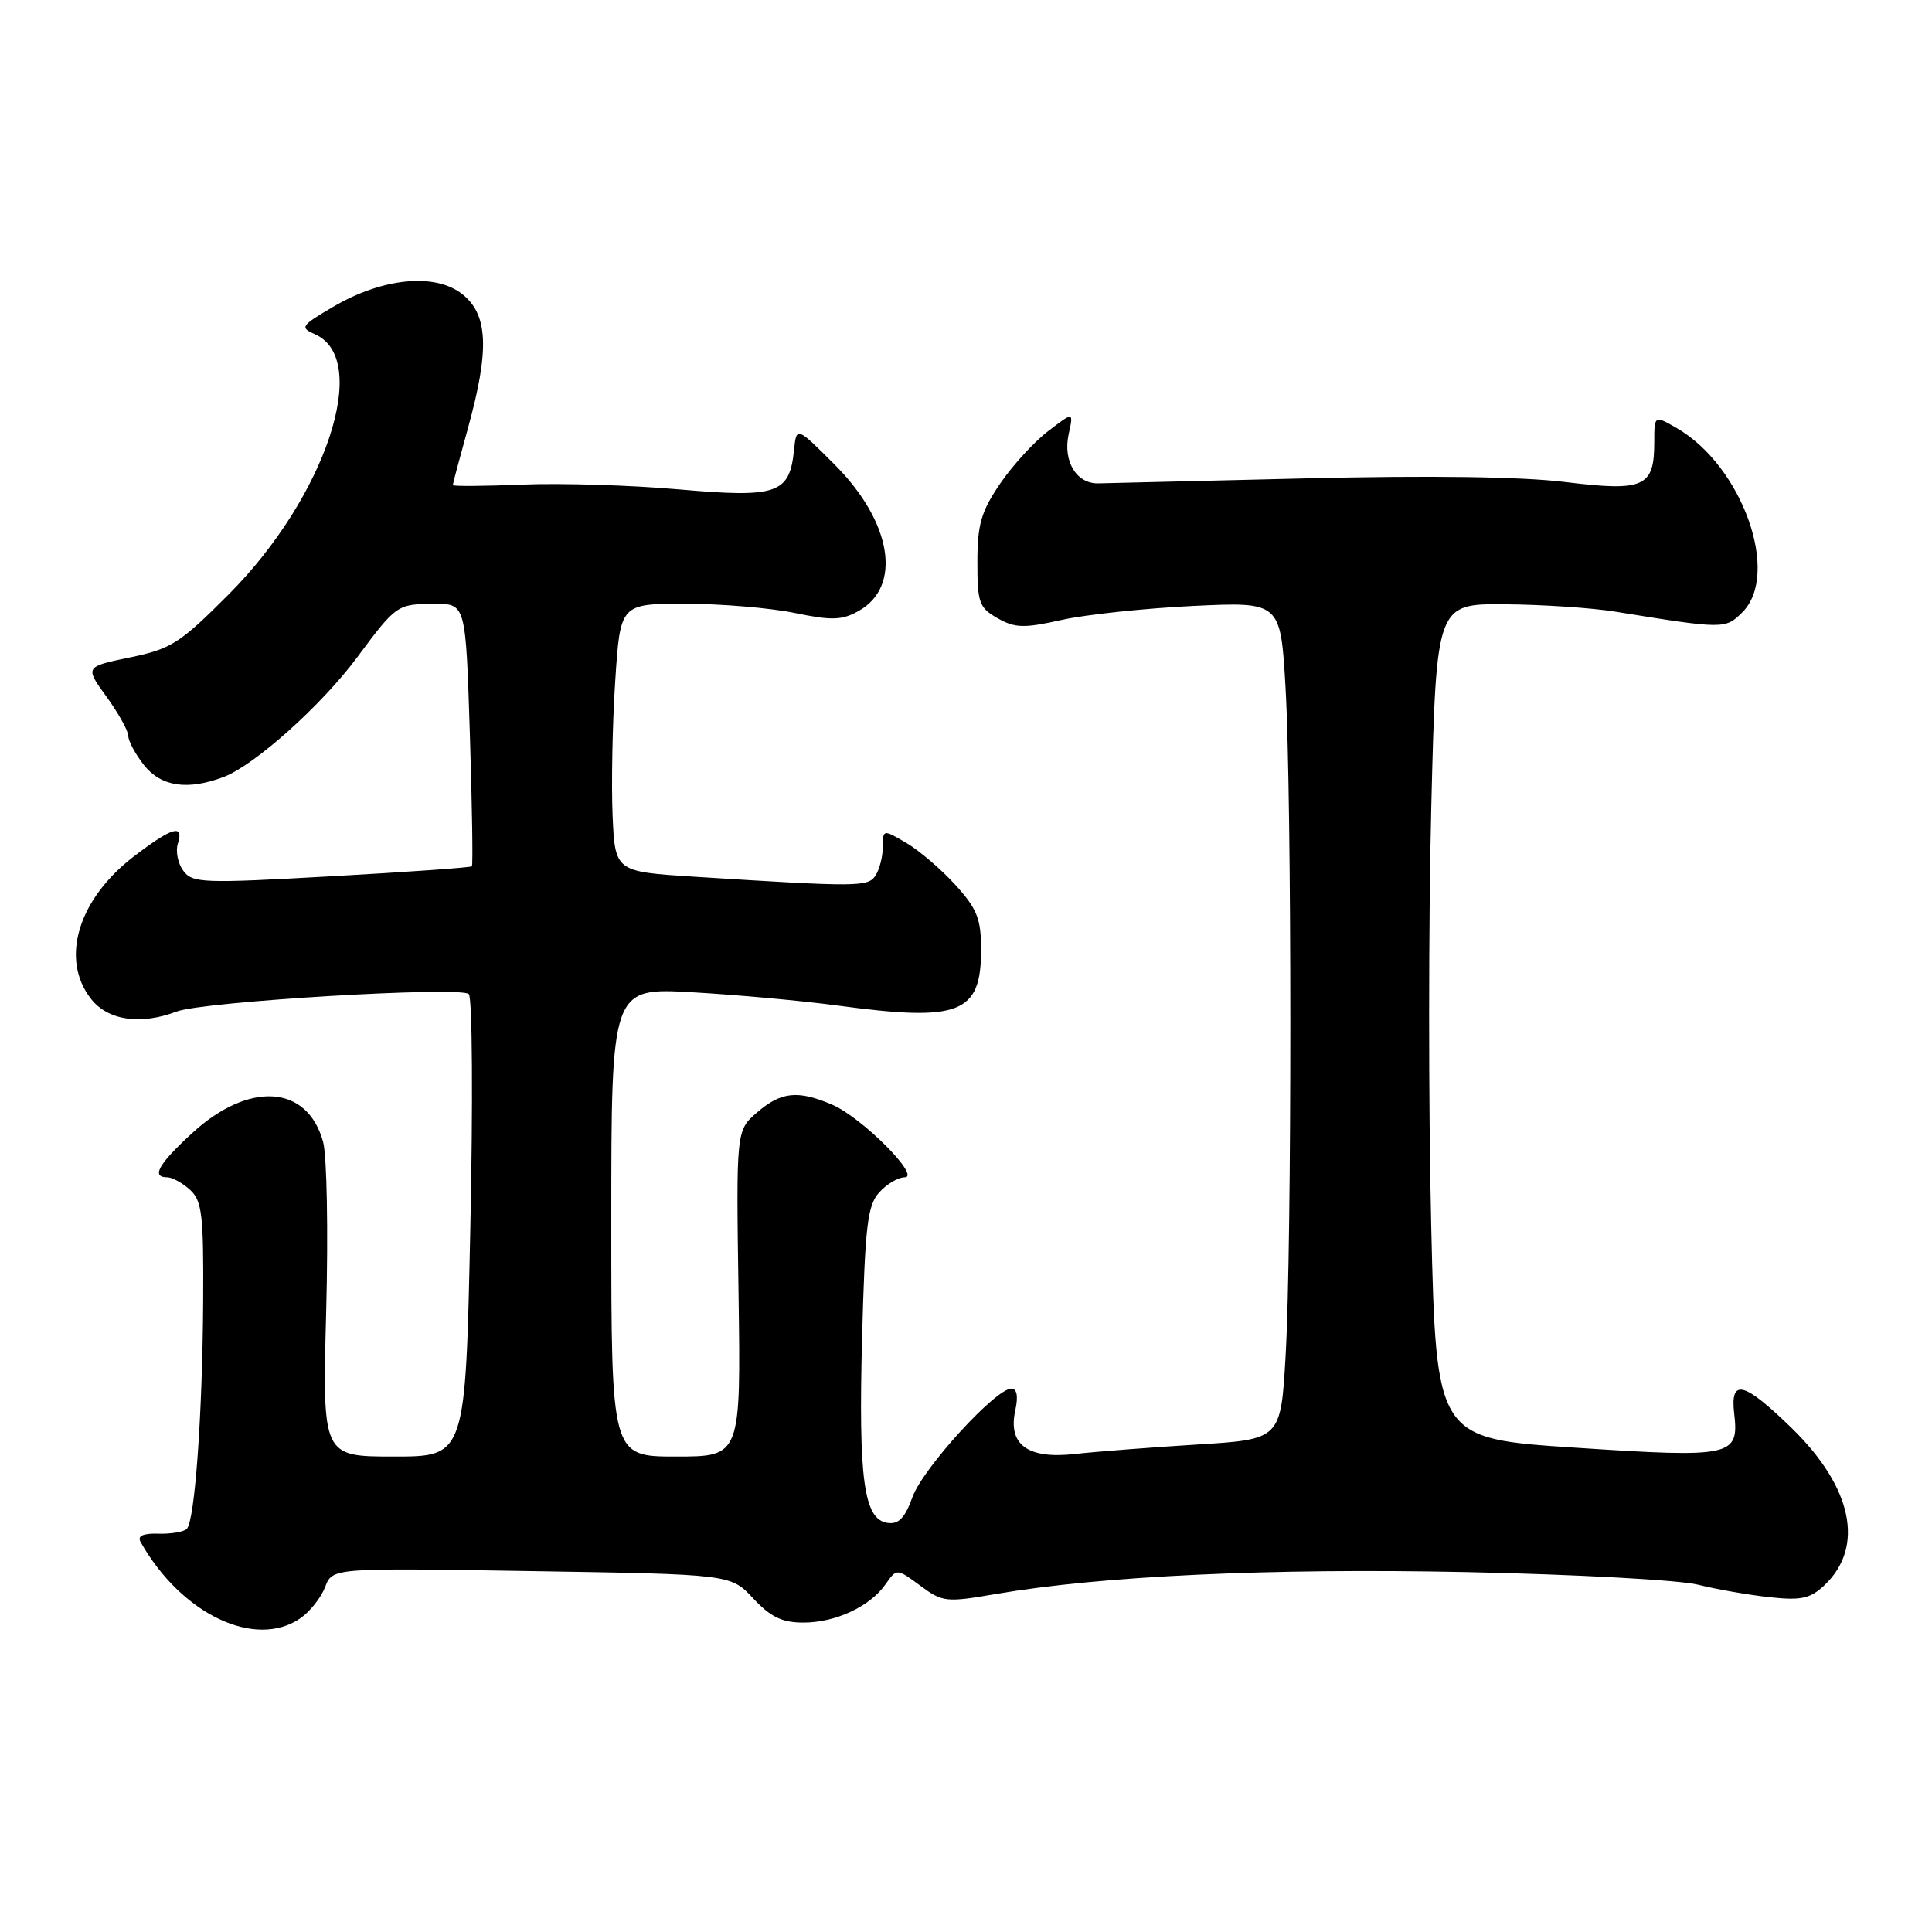 <?xml version="1.0" encoding="UTF-8" standalone="no"?>
<!DOCTYPE svg PUBLIC "-//W3C//DTD SVG 1.1//EN" "http://www.w3.org/Graphics/SVG/1.1/DTD/svg11.dtd" >
<svg xmlns="http://www.w3.org/2000/svg" xmlns:xlink="http://www.w3.org/1999/xlink" version="1.1" viewBox="0 0 256 256">
 <g >
 <path fill="currentColor"
d=" M 39.84 214.40 C 41.10 213.52 42.56 211.66 43.09 210.27 C 44.05 207.75 44.05 207.75 70.44 208.18 C 96.83 208.60 96.83 208.60 99.81 211.80 C 102.12 214.27 103.64 215.00 106.45 215.00 C 110.72 215.00 115.27 212.88 117.35 209.91 C 118.82 207.81 118.82 207.81 121.93 210.10 C 124.89 212.30 125.35 212.35 131.97 211.21 C 146.00 208.81 168.27 207.77 194.34 208.31 C 208.73 208.61 222.53 209.36 225.00 209.98 C 227.47 210.60 231.75 211.34 234.50 211.64 C 238.67 212.09 239.87 211.82 241.74 210.06 C 247.11 204.98 245.47 197.10 237.43 189.25 C 231.07 183.06 229.24 182.59 229.79 187.31 C 230.45 192.99 229.52 193.19 208.78 191.83 C 190.31 190.62 190.31 190.62 189.64 162.30 C 189.27 146.72 189.28 121.83 189.65 106.99 C 190.32 80.00 190.32 80.00 199.41 80.07 C 204.41 80.11 210.97 80.55 214.00 81.04 C 228.45 83.38 228.62 83.38 230.88 81.12 C 235.95 76.05 230.87 61.77 222.22 56.75 C 219.20 55.01 219.20 55.01 219.20 58.62 C 219.20 64.54 217.84 65.15 207.47 63.88 C 201.70 63.16 189.41 62.99 173.00 63.39 C 158.97 63.73 146.61 64.03 145.52 64.05 C 142.63 64.11 140.82 61.10 141.60 57.54 C 142.26 54.54 142.26 54.54 138.88 57.13 C 137.02 58.55 134.15 61.69 132.51 64.10 C 130.01 67.77 129.51 69.49 129.51 74.45 C 129.50 79.86 129.74 80.53 132.19 81.92 C 134.50 83.23 135.68 83.26 140.69 82.14 C 143.88 81.43 151.72 80.60 158.09 80.29 C 169.68 79.74 169.68 79.74 170.34 91.12 C 171.18 105.71 171.19 165.11 170.35 179.62 C 169.71 190.73 169.71 190.73 158.60 191.41 C 152.50 191.79 145.22 192.35 142.44 192.66 C 136.17 193.37 133.53 191.43 134.53 186.88 C 134.94 185.02 134.75 184.00 134.01 184.00 C 131.92 184.00 122.30 194.54 120.92 198.34 C 119.90 201.16 119.08 202.01 117.59 201.79 C 114.46 201.33 113.74 196.04 114.23 177.25 C 114.63 162.41 114.94 159.72 116.50 158.00 C 117.50 156.90 119.01 156.00 119.86 156.00 C 122.11 156.00 114.23 148.08 110.28 146.38 C 105.73 144.43 103.52 144.65 100.33 147.39 C 97.54 149.79 97.54 149.79 97.86 171.39 C 98.17 193.00 98.17 193.00 89.58 193.00 C 81.00 193.00 81.00 193.00 81.00 161.93 C 81.00 130.87 81.00 130.87 91.75 131.48 C 97.66 131.82 106.33 132.61 111.00 133.24 C 127.18 135.42 130.00 134.32 130.00 125.85 C 130.00 121.74 129.48 120.44 126.59 117.25 C 124.72 115.19 121.79 112.69 120.09 111.69 C 117.01 109.89 117.00 109.89 116.98 112.19 C 116.98 113.46 116.55 115.17 116.03 115.98 C 115.04 117.54 113.84 117.55 92.00 116.17 C 81.50 115.50 81.50 115.50 81.17 108.00 C 81.00 103.88 81.15 95.89 81.52 90.25 C 82.19 80.00 82.19 80.00 90.79 80.00 C 95.51 80.00 102.03 80.55 105.26 81.21 C 110.21 82.24 111.56 82.20 113.78 80.95 C 119.58 77.70 118.18 69.16 110.60 61.57 C 105.54 56.50 105.54 56.50 105.21 59.65 C 104.62 65.43 102.98 65.99 90.00 64.85 C 83.67 64.29 74.34 64.00 69.25 64.21 C 64.16 64.42 60.00 64.45 60.00 64.28 C 60.00 64.11 60.90 60.73 62.00 56.76 C 64.88 46.35 64.69 41.69 61.25 38.97 C 57.66 36.13 50.70 36.81 44.19 40.63 C 39.84 43.18 39.70 43.39 41.77 44.31 C 49.20 47.62 43.16 65.83 30.37 78.69 C 23.84 85.25 22.70 85.98 17.23 87.11 C 11.24 88.35 11.24 88.35 14.12 92.33 C 15.70 94.51 17.00 96.85 17.00 97.52 C 17.00 98.18 17.93 99.92 19.07 101.37 C 21.33 104.24 24.86 104.76 29.64 102.95 C 33.76 101.38 42.58 93.48 47.32 87.11 C 52.53 80.10 52.63 80.03 57.60 80.02 C 61.71 80.00 61.71 80.00 62.26 97.25 C 62.56 106.74 62.68 114.63 62.53 114.79 C 62.38 114.95 54.00 115.55 43.91 116.11 C 26.84 117.07 25.49 117.02 24.28 115.37 C 23.57 114.40 23.25 112.79 23.56 111.80 C 24.41 109.14 22.83 109.59 17.79 113.44 C 10.34 119.12 7.93 127.10 12.07 132.37 C 14.31 135.22 18.63 135.85 23.42 134.03 C 26.91 132.70 61.06 130.66 62.12 131.72 C 62.59 132.19 62.68 146.17 62.32 162.78 C 61.68 193.00 61.68 193.00 52.20 193.00 C 42.72 193.00 42.72 193.00 43.22 173.80 C 43.50 163.24 43.32 153.11 42.81 151.29 C 40.72 143.71 32.97 143.22 25.41 150.19 C 20.97 154.28 20.01 156.00 22.17 156.00 C 22.82 156.00 24.17 156.74 25.17 157.65 C 26.77 159.11 26.99 160.93 26.92 172.40 C 26.83 187.40 25.82 201.52 24.75 202.58 C 24.35 202.98 22.66 203.27 21.00 203.22 C 18.94 203.16 18.18 203.51 18.63 204.32 C 24.02 213.90 33.87 218.58 39.84 214.40 Z "/>
</g>
</svg>